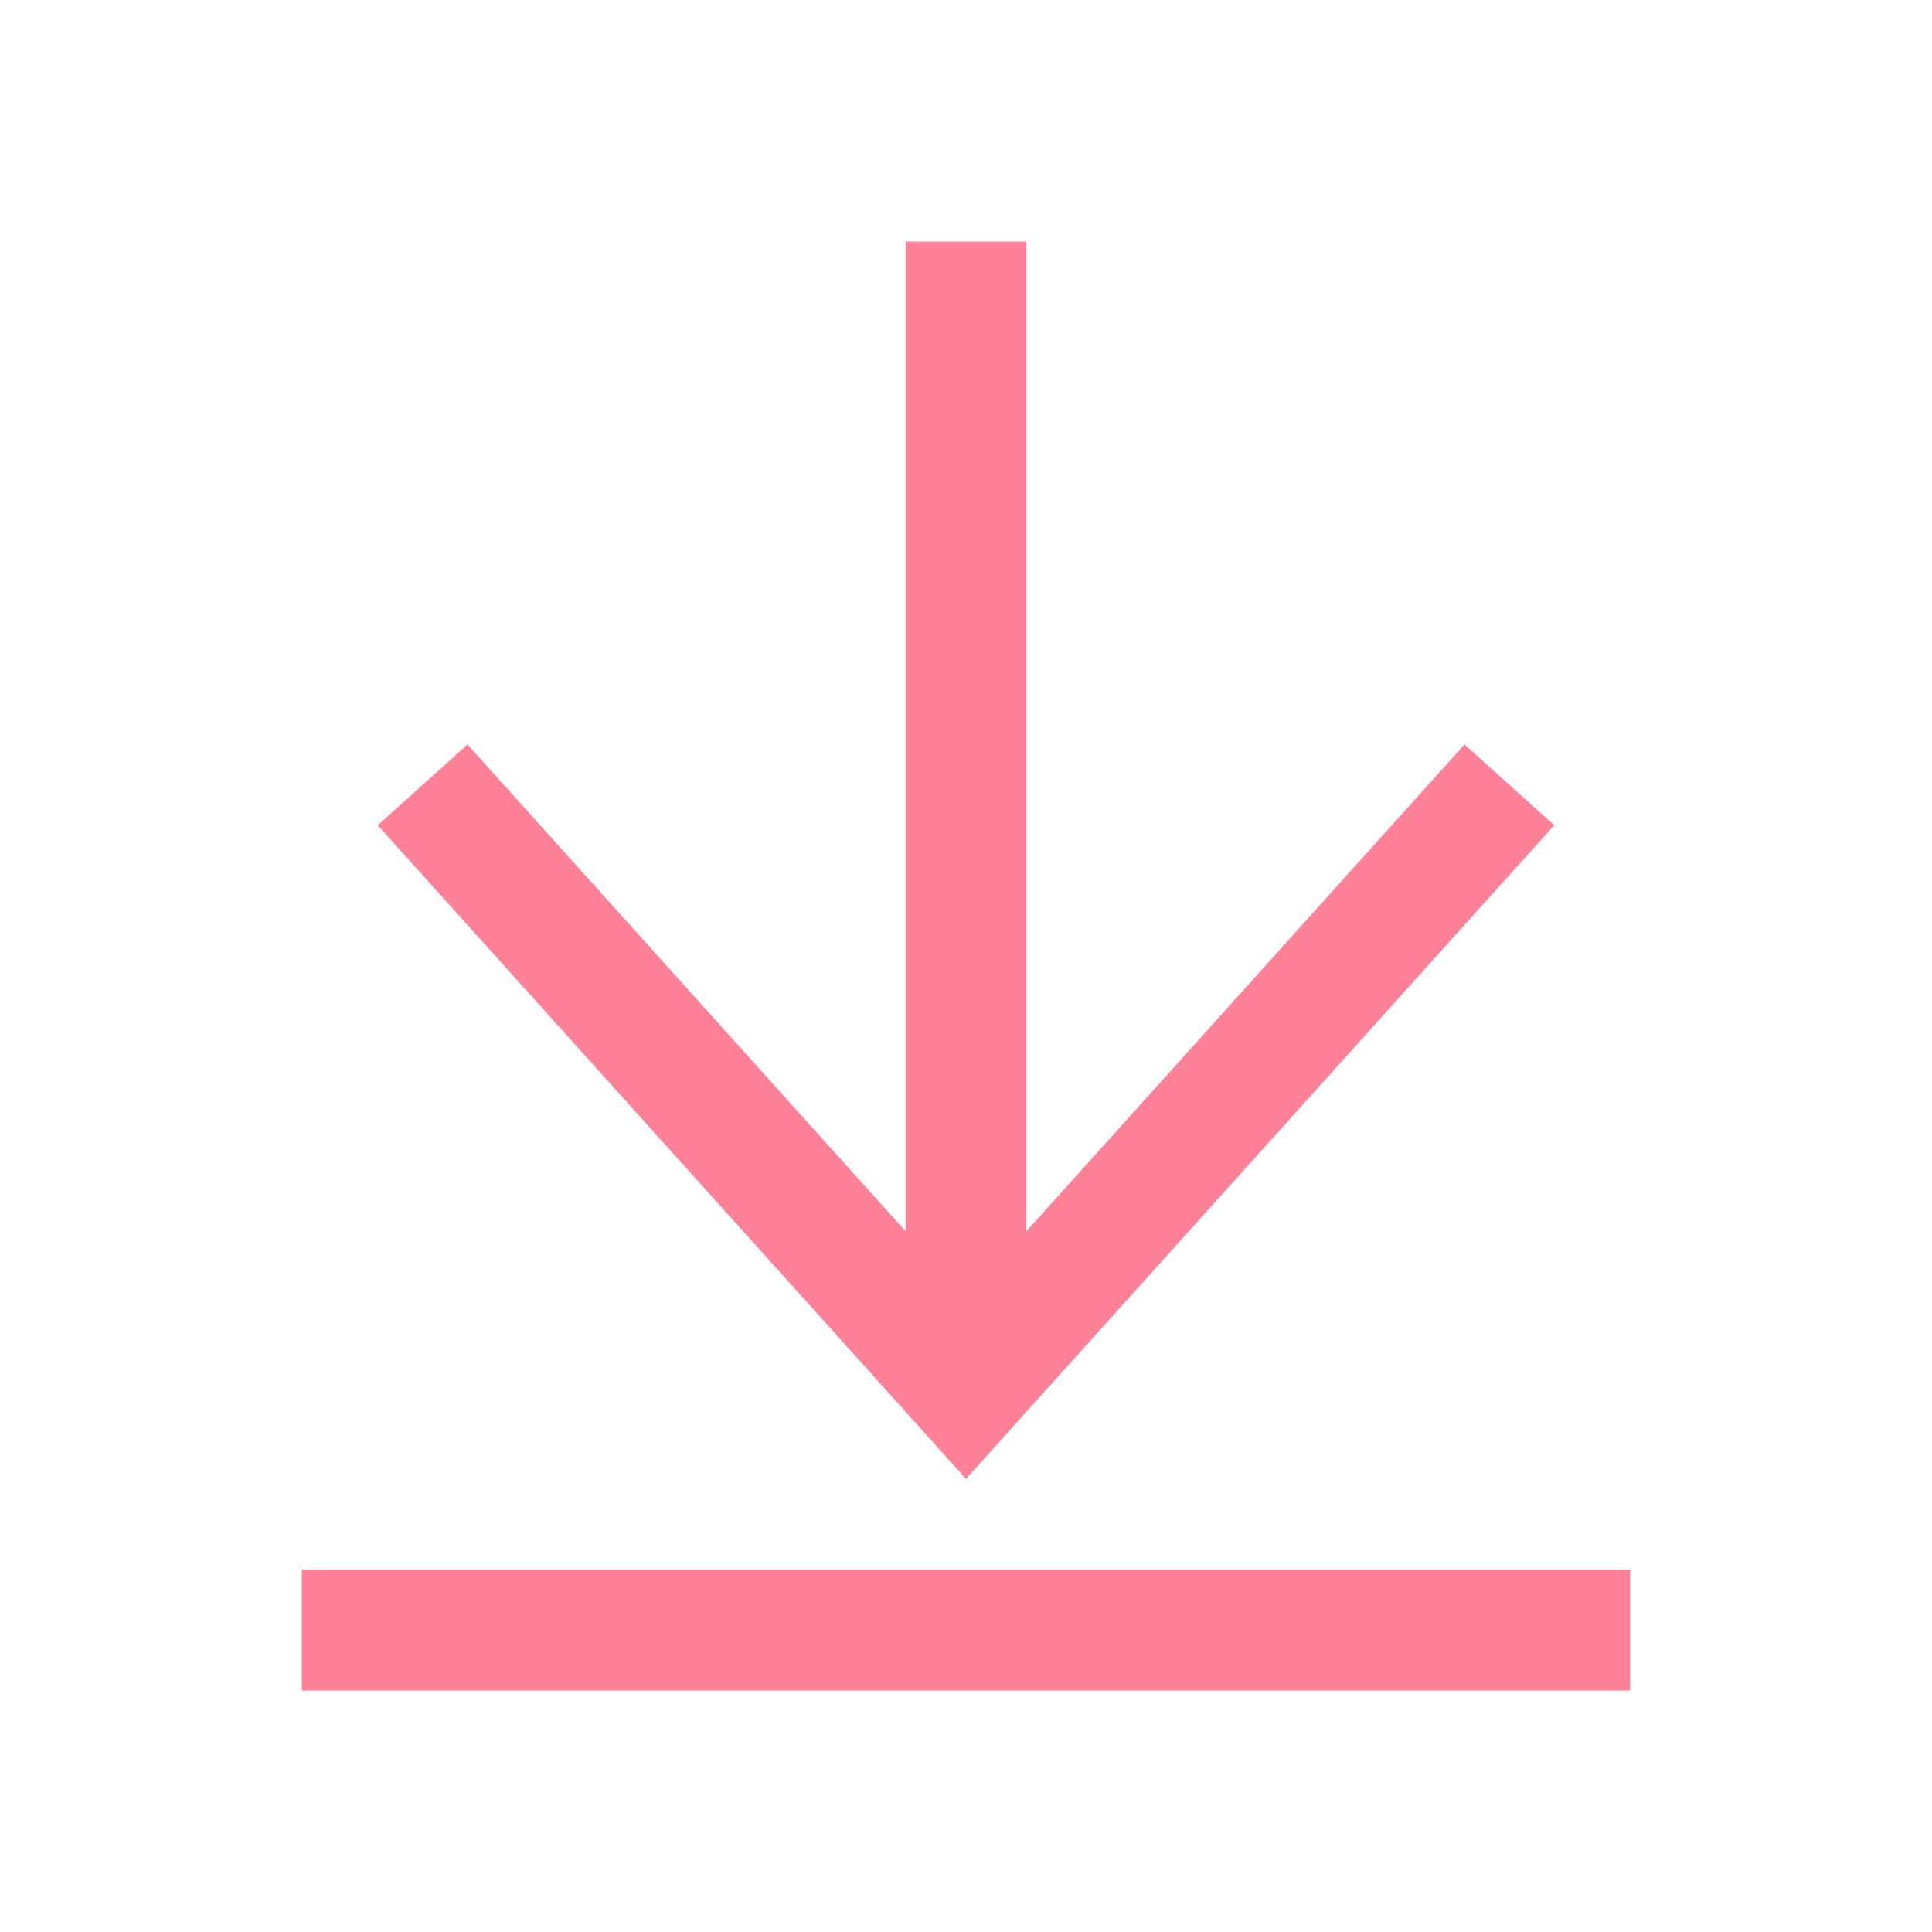 <?xml version="1.0" standalone="no"?><!DOCTYPE svg PUBLIC "-//W3C//DTD SVG 1.1//EN" "http://www.w3.org/Graphics/SVG/1.1/DTD/svg11.dtd"><svg t="1618306353551" class="icon" viewBox="0 0 1024 1024" version="1.1" xmlns="http://www.w3.org/2000/svg" p-id="12138" xmlns:xlink="http://www.w3.org/1999/xlink" width="200" height="200"><defs><style type="text/css"></style></defs><path d="M864 832v64H160v-64h704zM544 128v524.608l232.224-258.016 47.552 42.816L512 783.84 200.224 437.408l47.552-42.816L480 652.608V128h64z" fill="#ff8198" p-id="12139"></path></svg>